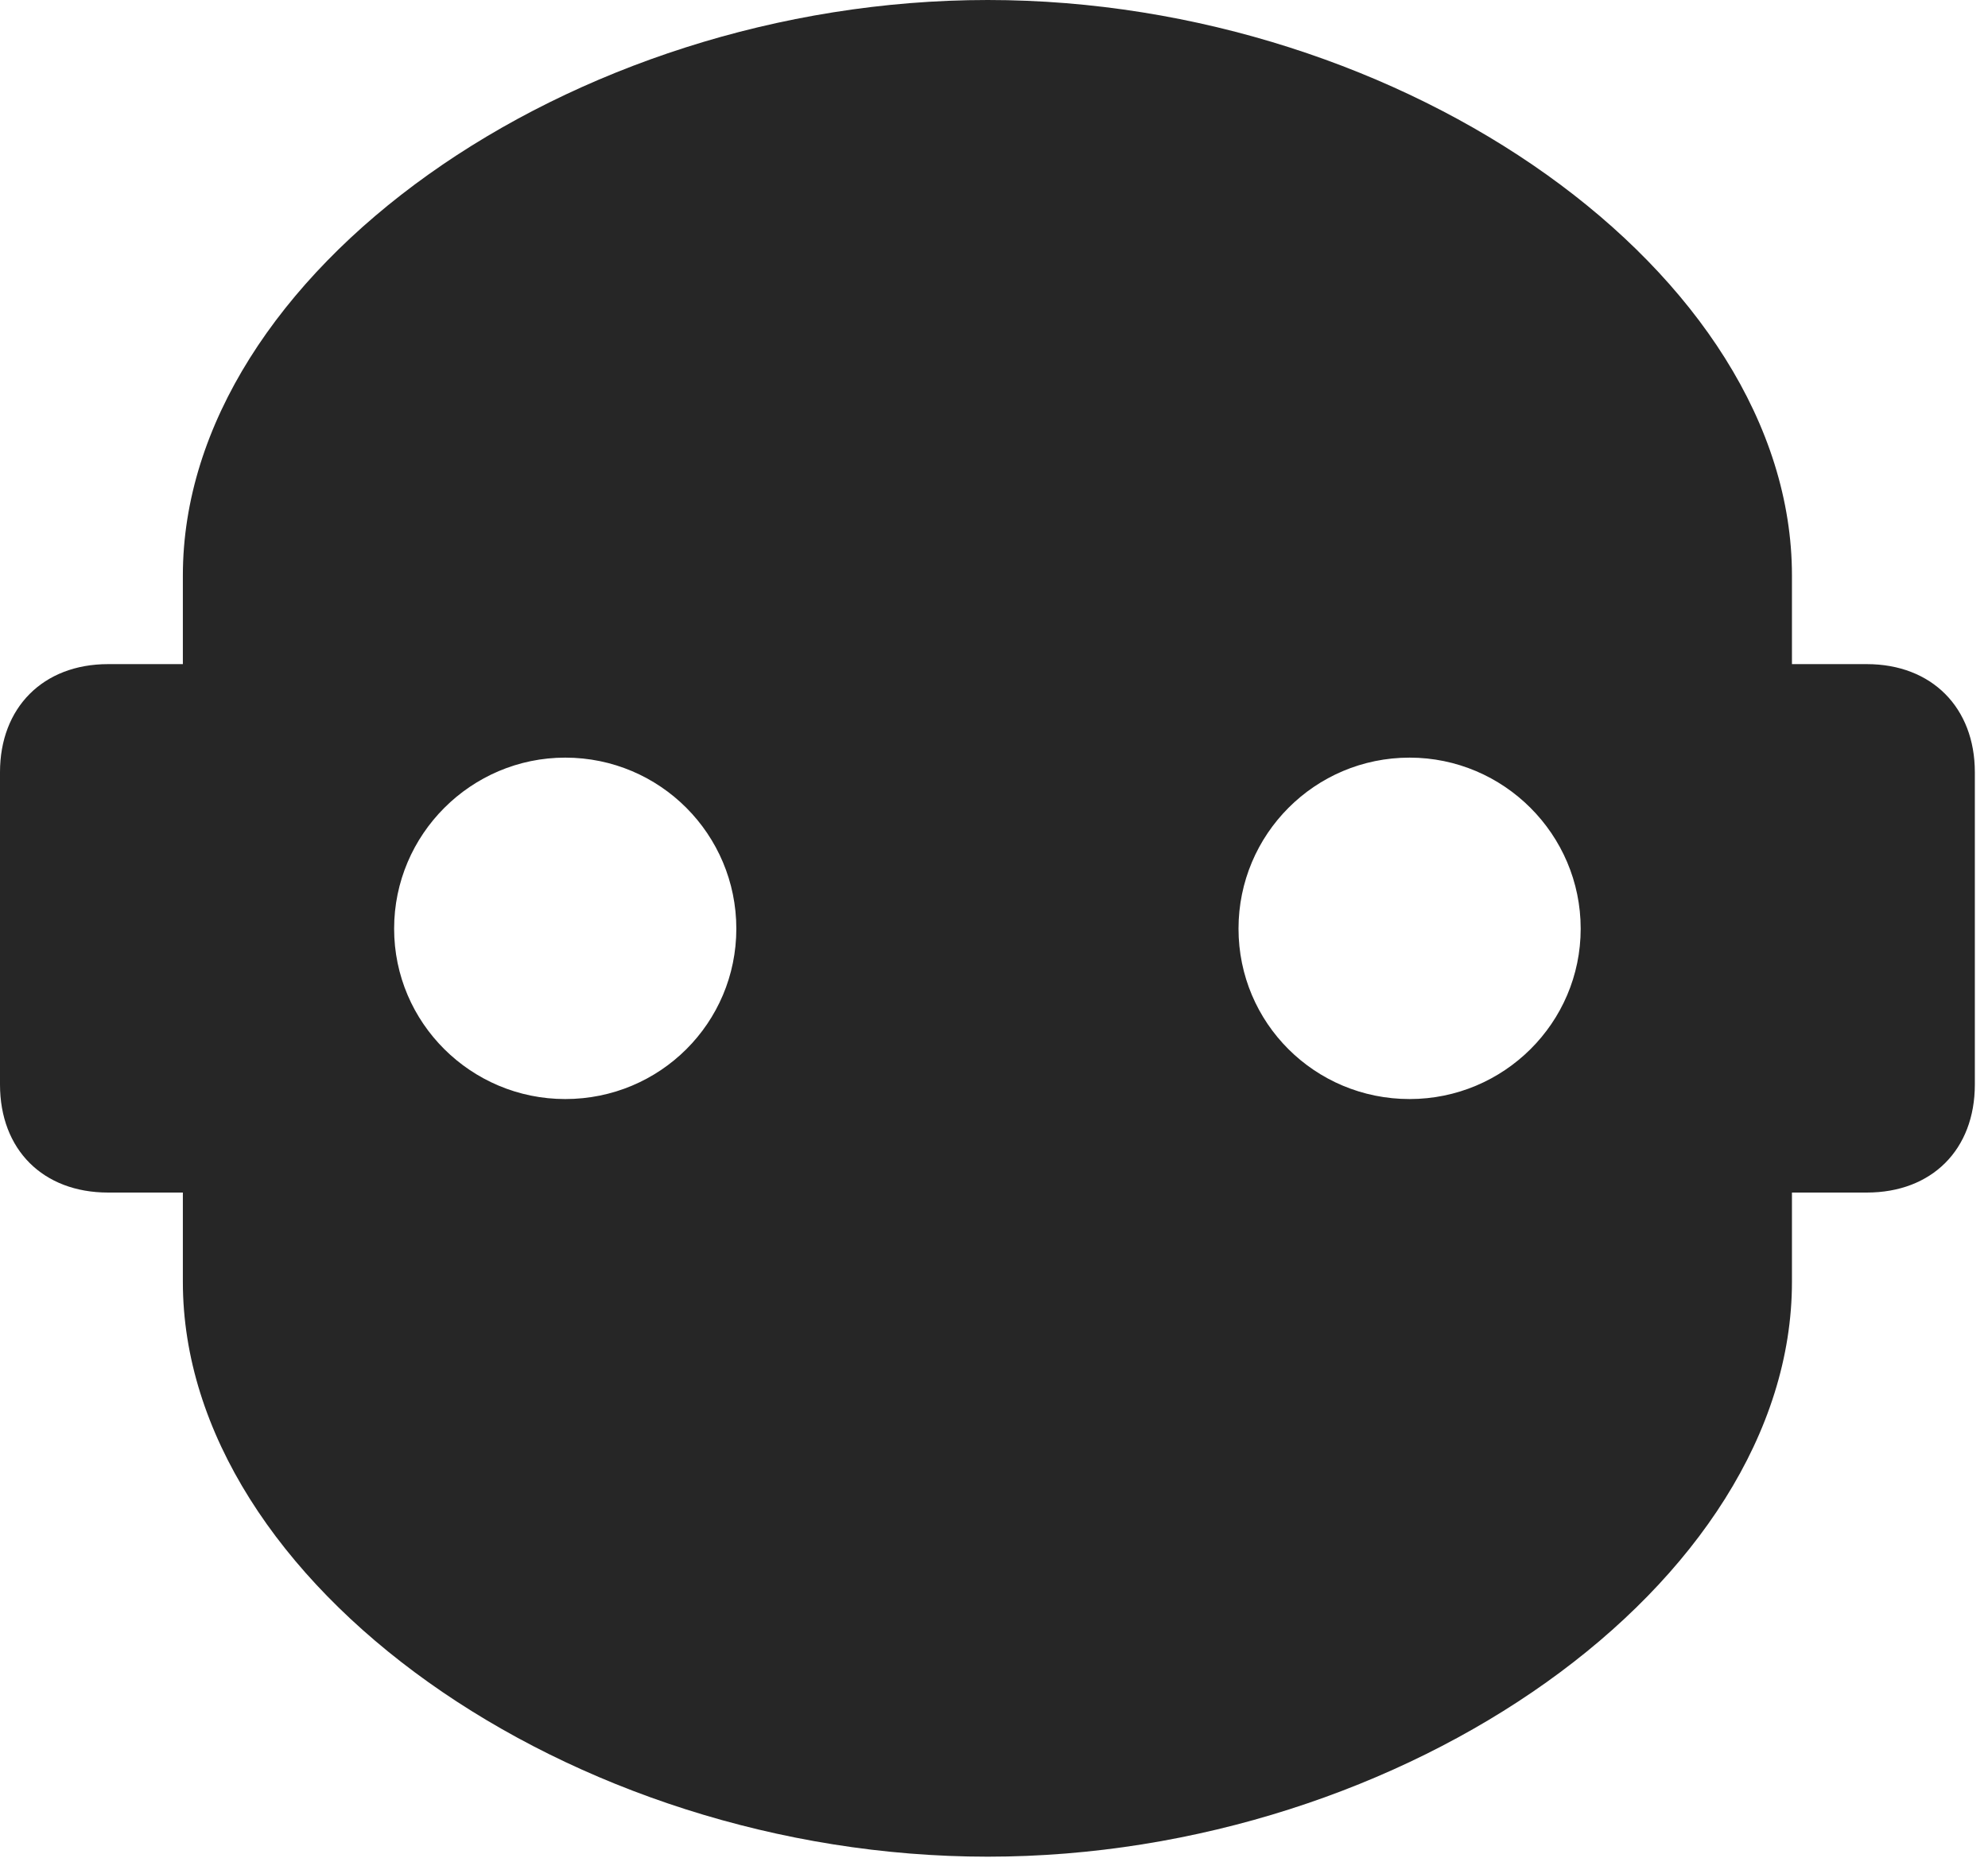 <?xml version="1.0" encoding="UTF-8"?>
<!--Generator: Apple Native CoreSVG 326-->
<!DOCTYPE svg
PUBLIC "-//W3C//DTD SVG 1.1//EN"
       "http://www.w3.org/Graphics/SVG/1.1/DTD/svg11.dtd">
<svg version="1.1" xmlns="http://www.w3.org/2000/svg" xmlns:xlink="http://www.w3.org/1999/xlink" viewBox="0 0 56.055 52.402">
 <g>
  <rect height="52.402" opacity="0" width="56.055" x="0" y="0"/>
  <path d="M50.527 16.23L50.527 18.73L52.637 18.73C54.473 18.73 55.684 19.961 55.684 21.777L55.684 30.586C55.684 32.422 54.473 33.633 52.637 33.633L50.527 33.633L50.527 36.152C50.527 44.648 39.629 52.363 27.852 52.363C16.055 52.363 5.156 44.648 5.156 36.152L5.156 33.633L3.047 33.633C1.211 33.633 0 32.422 0 30.586L0 21.777C0 19.961 1.211 18.73 3.047 18.73L5.156 18.73L5.156 16.23C5.156 7.715 16.055 0 27.852 0C39.629 0 50.527 7.715 50.527 16.23ZM11.113 26.191C11.113 28.848 13.281 30.996 15.938 30.996C18.613 30.996 20.762 28.848 20.762 26.191C20.762 23.535 18.613 21.367 15.938 21.367C13.281 21.367 11.113 23.535 11.113 26.191ZM34.922 26.191C34.922 28.848 37.07 30.996 39.746 30.996C42.402 30.996 44.57 28.848 44.57 26.191C44.57 23.535 42.402 21.367 39.746 21.367C37.07 21.367 34.922 23.535 34.922 26.191Z" fill="black" fill-opacity="0.85"/>
 </g>
</svg>
